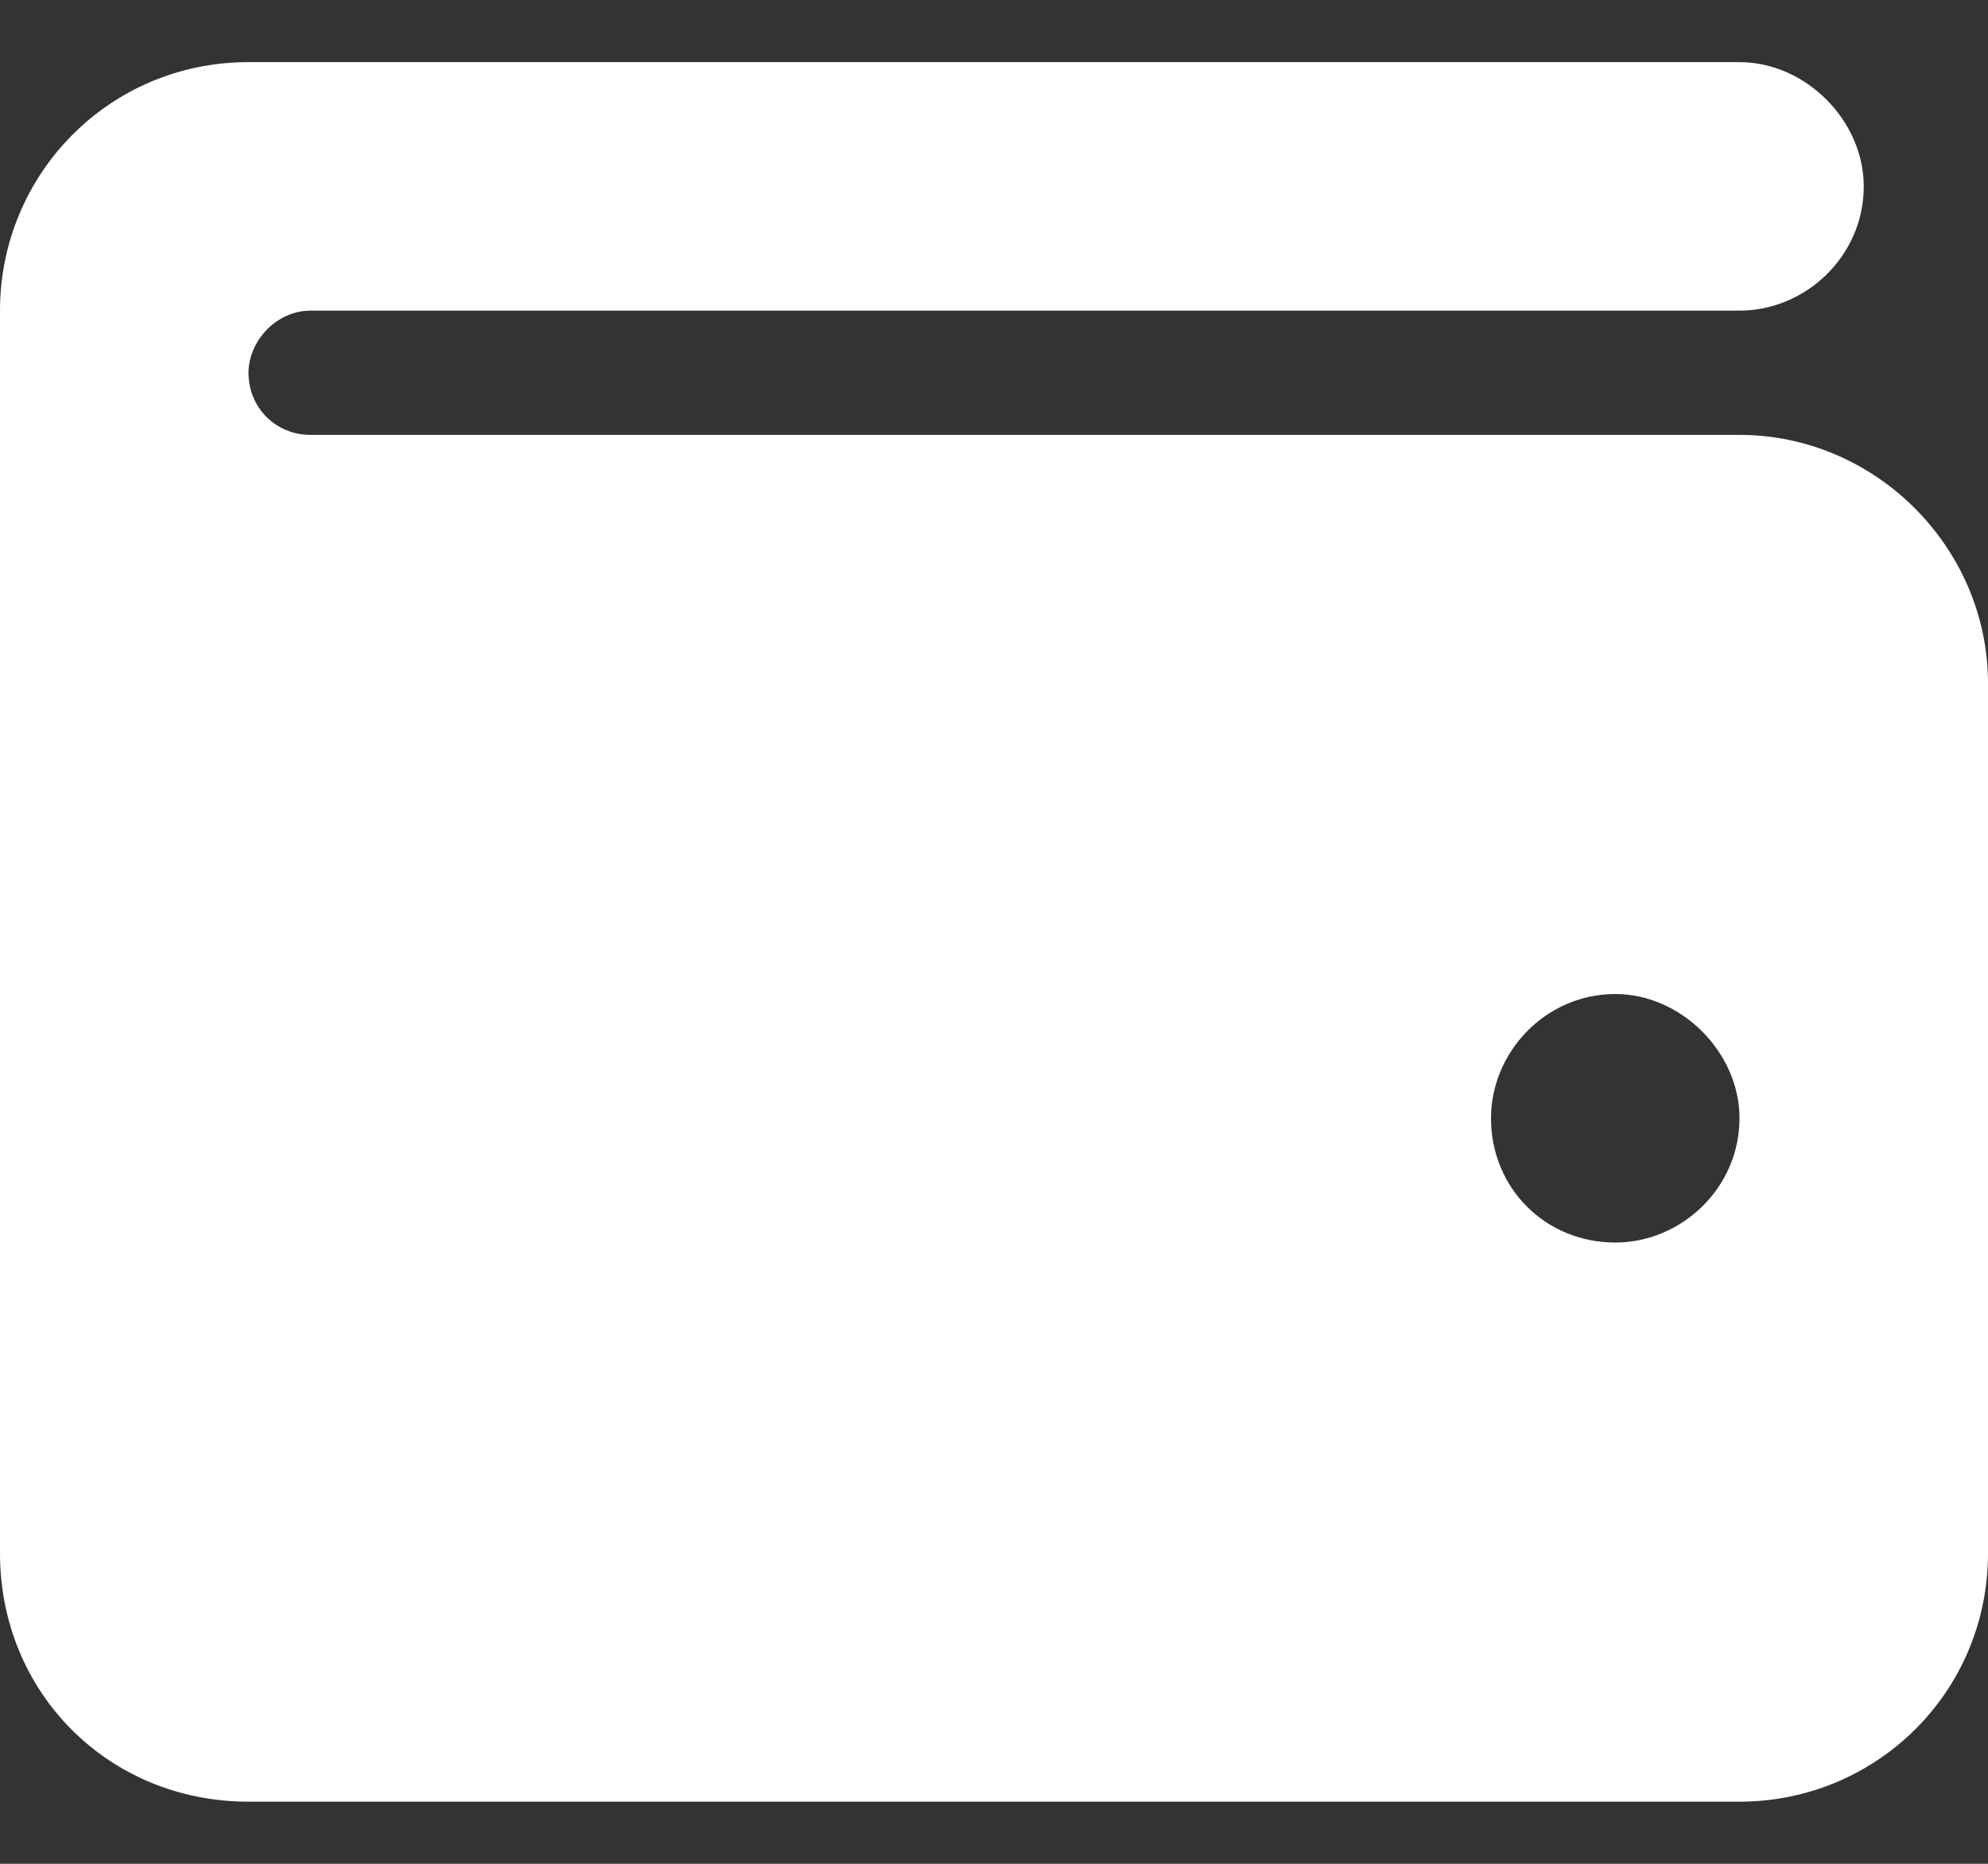 <svg width="16" height="15" viewBox="0 0 16 15" fill="none" xmlns="http://www.w3.org/2000/svg">
<rect x="0" y="0" width="16" height="15" fill="#333333" stroke="none"/>
<path d="M14 0.5C14.531 0.5 15 0.969 15 1.5C15 2.062 14.531 2.5 14 2.5H2.5C2.219 2.5 2 2.75 2 3C2 3.281 2.219 3.5 2.5 3.5H14C15.094 3.5 16 4.406 16 5.5V12.5C16 13.625 15.094 14.5 14 14.5H2C0.875 14.5 0 13.625 0 12.5V2.5C0 1.406 0.875 0.5 2 0.5H14ZM13 10C13.531 10 14 9.562 14 9C14 8.469 13.531 8 13 8C12.438 8 12 8.469 12 9C12 9.562 12.438 10 13 10Z" fill="white"/>
</svg>
